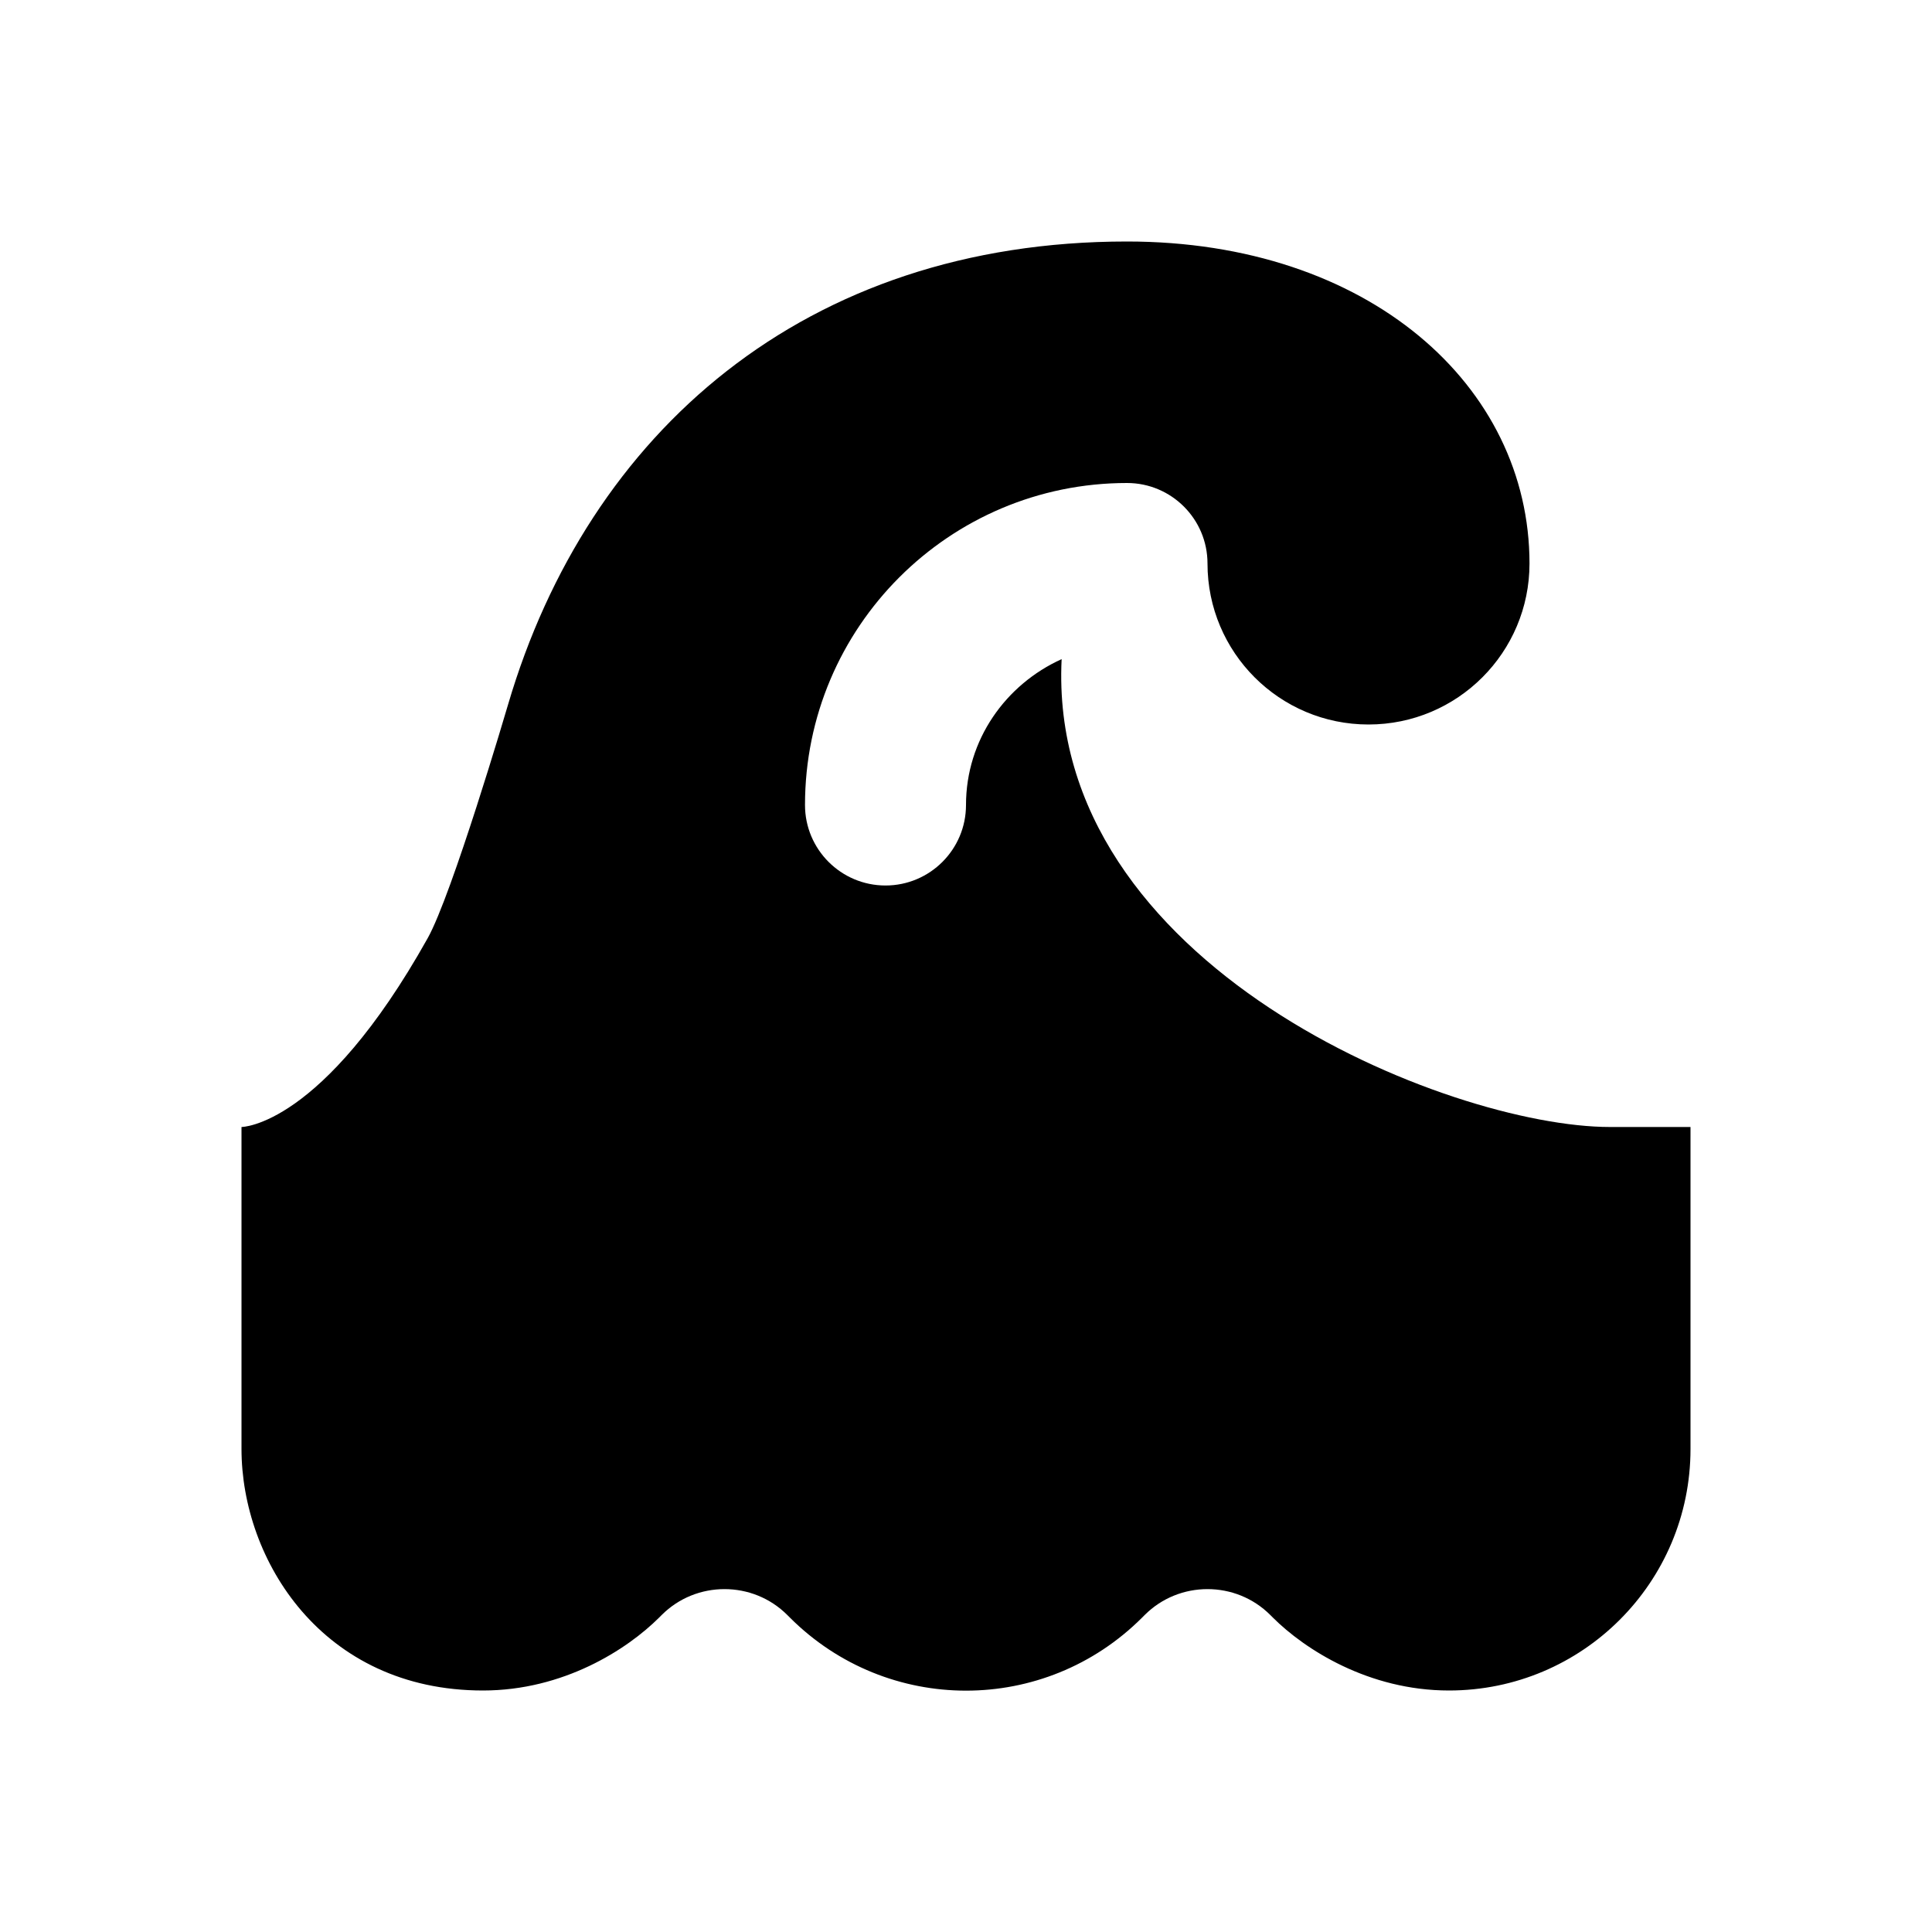 <svg width="24" height="24" viewBox="0 0 24 24" fill="none" xmlns="http://www.w3.org/2000/svg">
<path d="M14 3C10 3 7.306 5.373 6.312 8.75C6.298 8.799 5.615 11.117 5.312 11.656C4 14 3 14 3 14V18C3 19.374 4 21 6 21C7 21 7.791 20.49 8.188 20.094L8.219 20.063C8.648 19.633 9.352 19.633 9.781 20.063L9.812 20.094C11.023 21.304 12.977 21.305 14.188 20.094L14.219 20.063C14.648 19.633 15.352 19.633 15.781 20.063L15.812 20.094C16.207 20.488 17 21 18 21C19.657 21 21 19.657 21 18V14C21 14 21 14 20 14C18 14 13 12 13.188 8.188C12.494 8.502 12 9.189 12 10C12 10.552 11.552 11 11 11C10.448 11 10 10.552 10 10C10 7.791 11.791 6 14 6C14.552 6 15 6.448 15 7C15 8.105 15.895 9 17 9C18.105 9 19 8.105 19 7C19 4.791 17 3 14 3C14.177 3 13.824 3 14 3Z" fill="black"/>
</svg>
